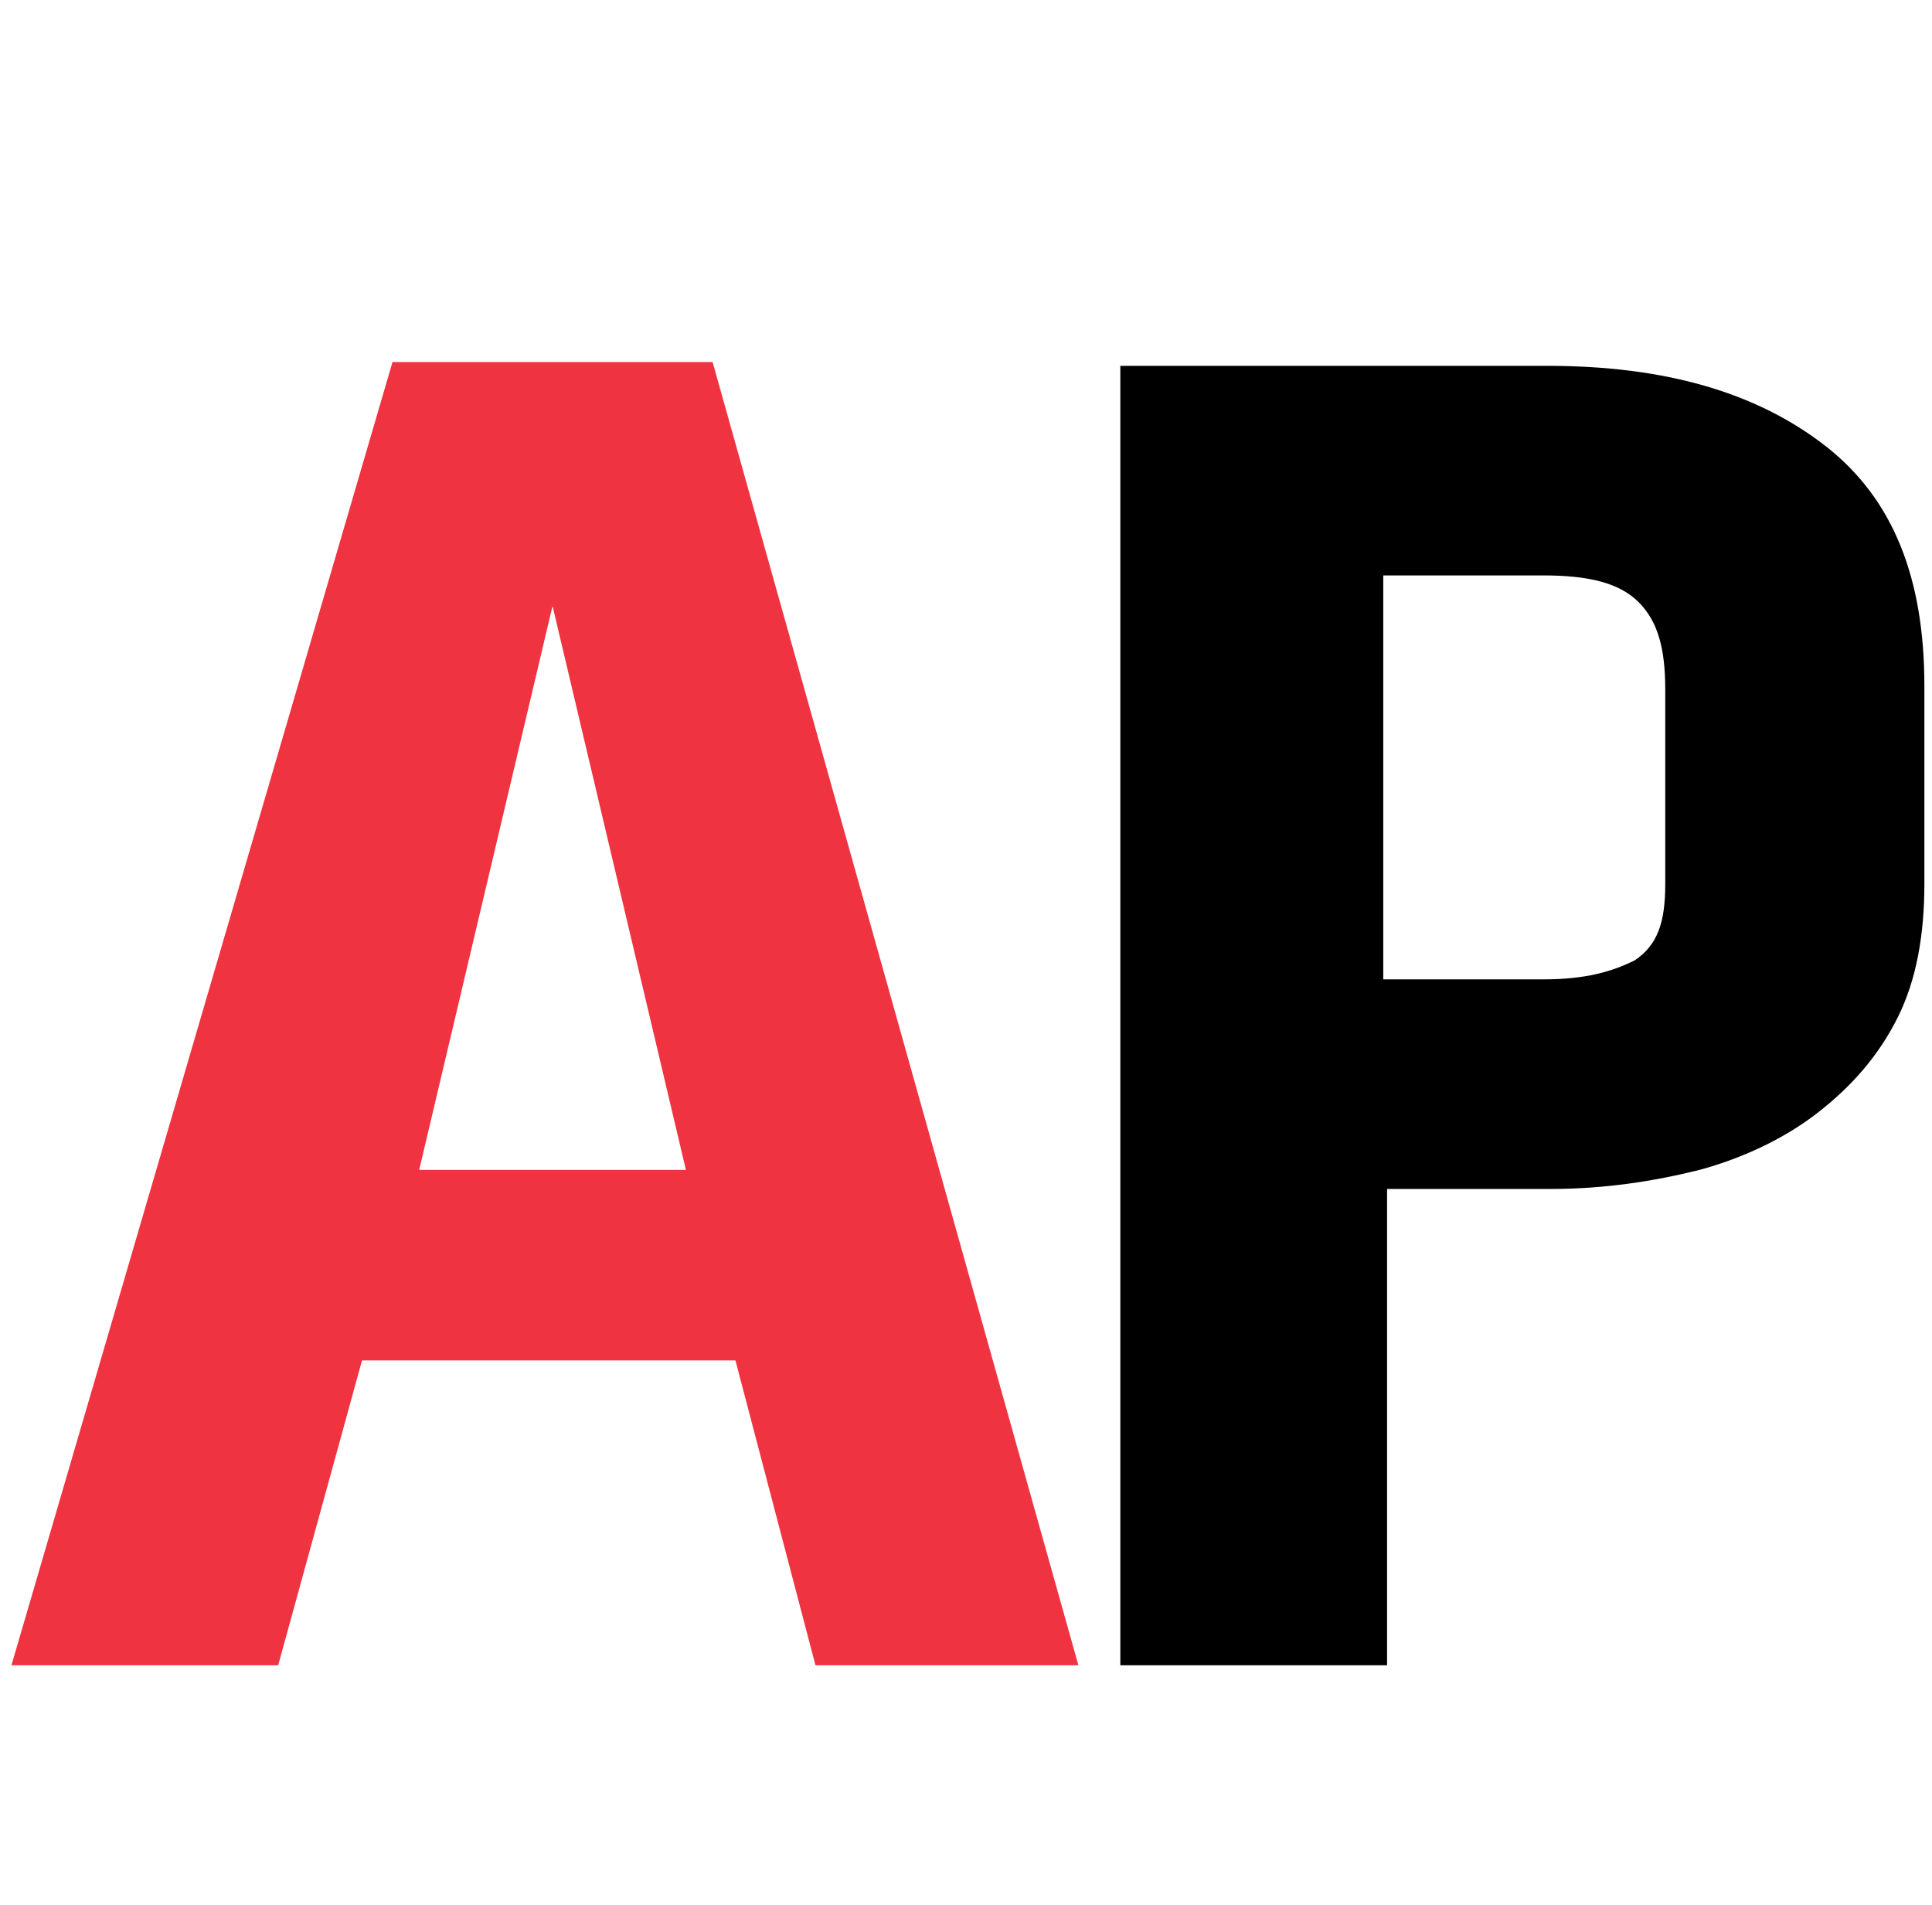 <?xml version="1.0" encoding="utf-8"?>
<!-- Generator: Adobe Illustrator 23.0.6, SVG Export Plug-In . SVG Version: 6.00 Build 0)  -->
<svg version="1.1" id="Layer_1" xmlns="http://www.w3.org/2000/svg" xmlns:xlink="http://www.w3.org/1999/xlink" x="0px" y="0px"
	 viewBox="0 0 50.7 50" style="enable-background:new 0 0 50.7 50;" xml:space="preserve">
<style type="text/css">
	.st0{fill:#231F20;}
	.st1{fill:#F48120;}
	.st2{fill:#02AEEF;}
	.st3{fill-rule:evenodd;clip-rule:evenodd;fill:#EC1944;}
	.st4{fill:#EC1944;}
	.st5{clip-path:url(#SVGID_10_);}
	.st6{fill:#09101E;}
	.st7{fill-rule:evenodd;clip-rule:evenodd;fill:#EF3340;}
	.st8{fill:#EF3340;}
</style>
<path class="st8" d="M18.7,9.5h-8.4v0l-10,34.2h7l2.2-8h9.8l2.1,8h6.9L18.7,9.5z M11,30.7l3.5-14.8L18,30.7H11z"/>
<g>
	<path d="M47.9,11.7c-1.8-1.4-4.2-2.1-7.3-2.1v0H29.4v34.1h7V31.2h4.3c1.4,0,2.7-0.2,3.9-0.5c1.1-0.3,2.2-0.8,3.1-1.5
		c0.9-0.7,1.6-1.5,2.1-2.5c0.5-1,0.7-2.2,0.7-3.5V18C50.5,15.2,49.7,13.1,47.9,11.7z M43.7,23.2c0,1-0.2,1.6-0.8,2
		c-0.6,0.3-1.3,0.5-2.4,0.5h-4.2V15.1h4.2c1.2,0,2,0.2,2.5,0.7c0.5,0.5,0.7,1.2,0.7,2.3V23.2z"/>
</g>
</svg>
